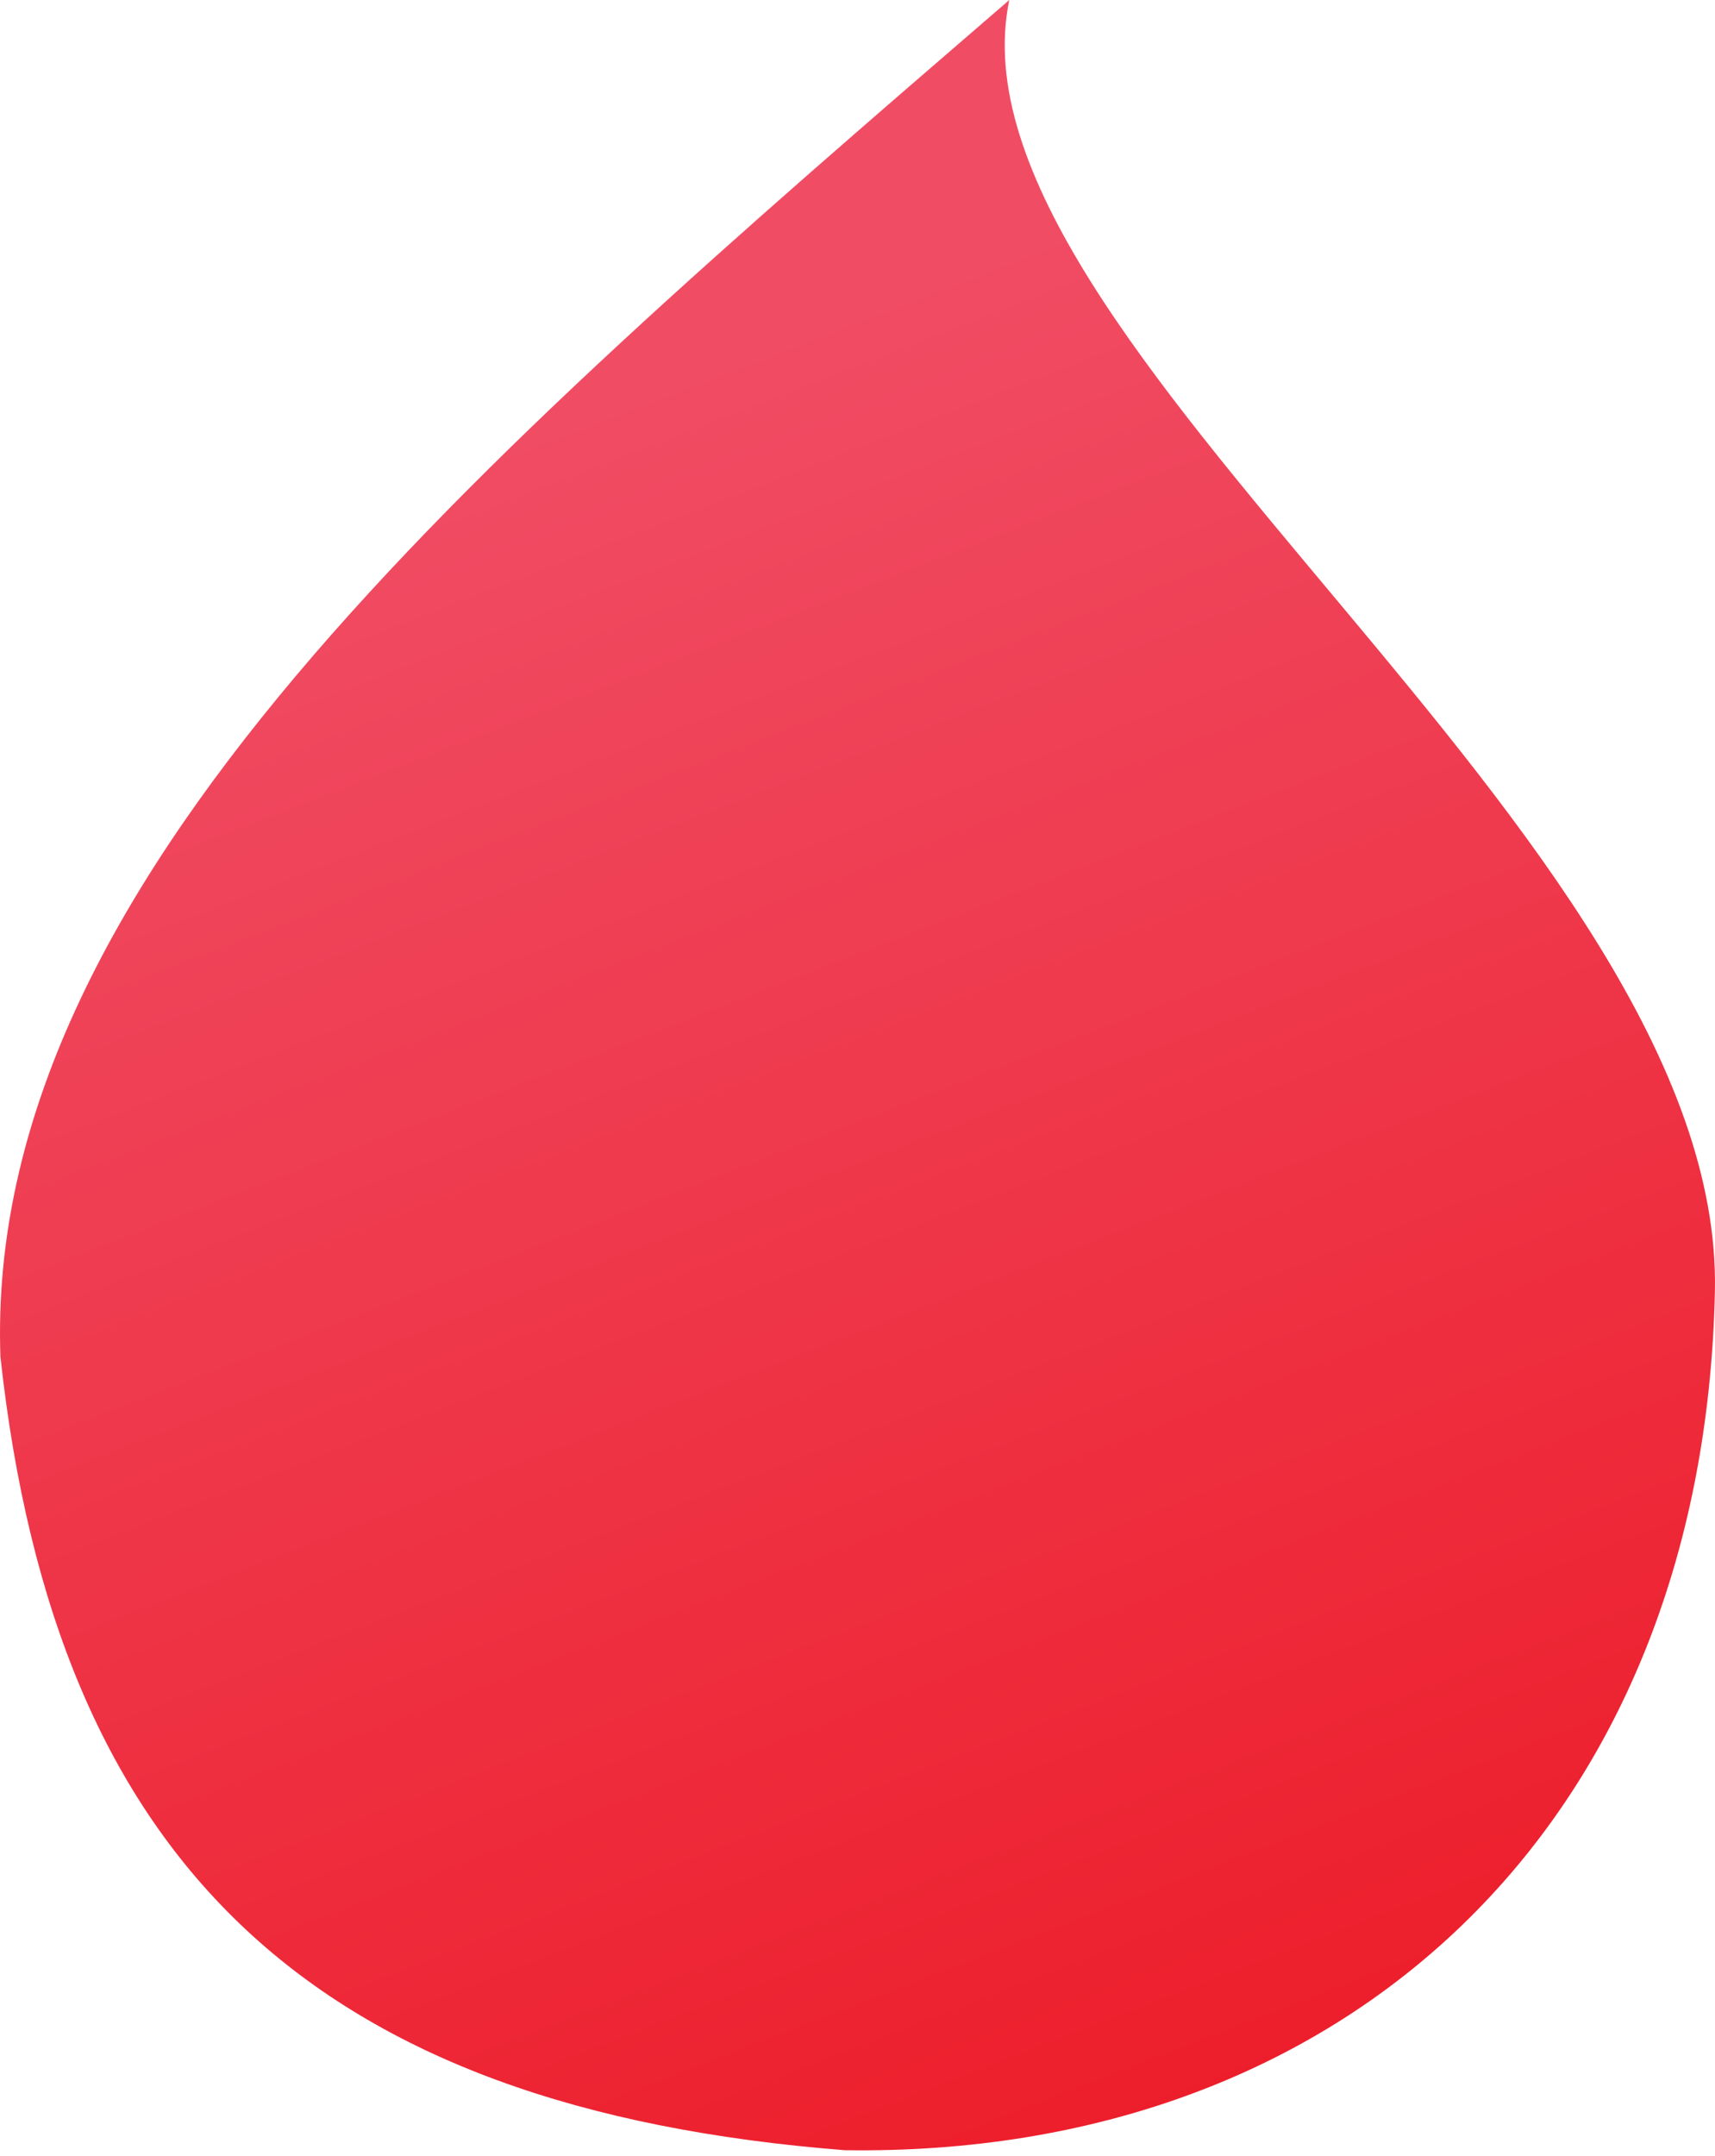<svg width="117" height="147" viewBox="0 0 117 147" fill="none" xmlns="http://www.w3.org/2000/svg">
<path d="M68.856 0C64.001 23.316 117.679 56.955 116.993 88.08C116.189 124.588 91.681 147.126 57.621 146.603C21.615 143.777 3.822 127.28 0.029 92.507C-1.11 60.258 31.976 31.803 68.856 0Z" fill="url(#paint0_linear_379_1241)"/>
<defs>
<linearGradient id="paint0_linear_379_1241" x1="72.981" y1="146.836" x2="27.731" y2="29.657" gradientUnits="userSpaceOnUse">
<stop stop-color="#ED1E2B"/>
<stop offset="1" stop-color="#F04D65"/>
</linearGradient>
</defs>
</svg>

